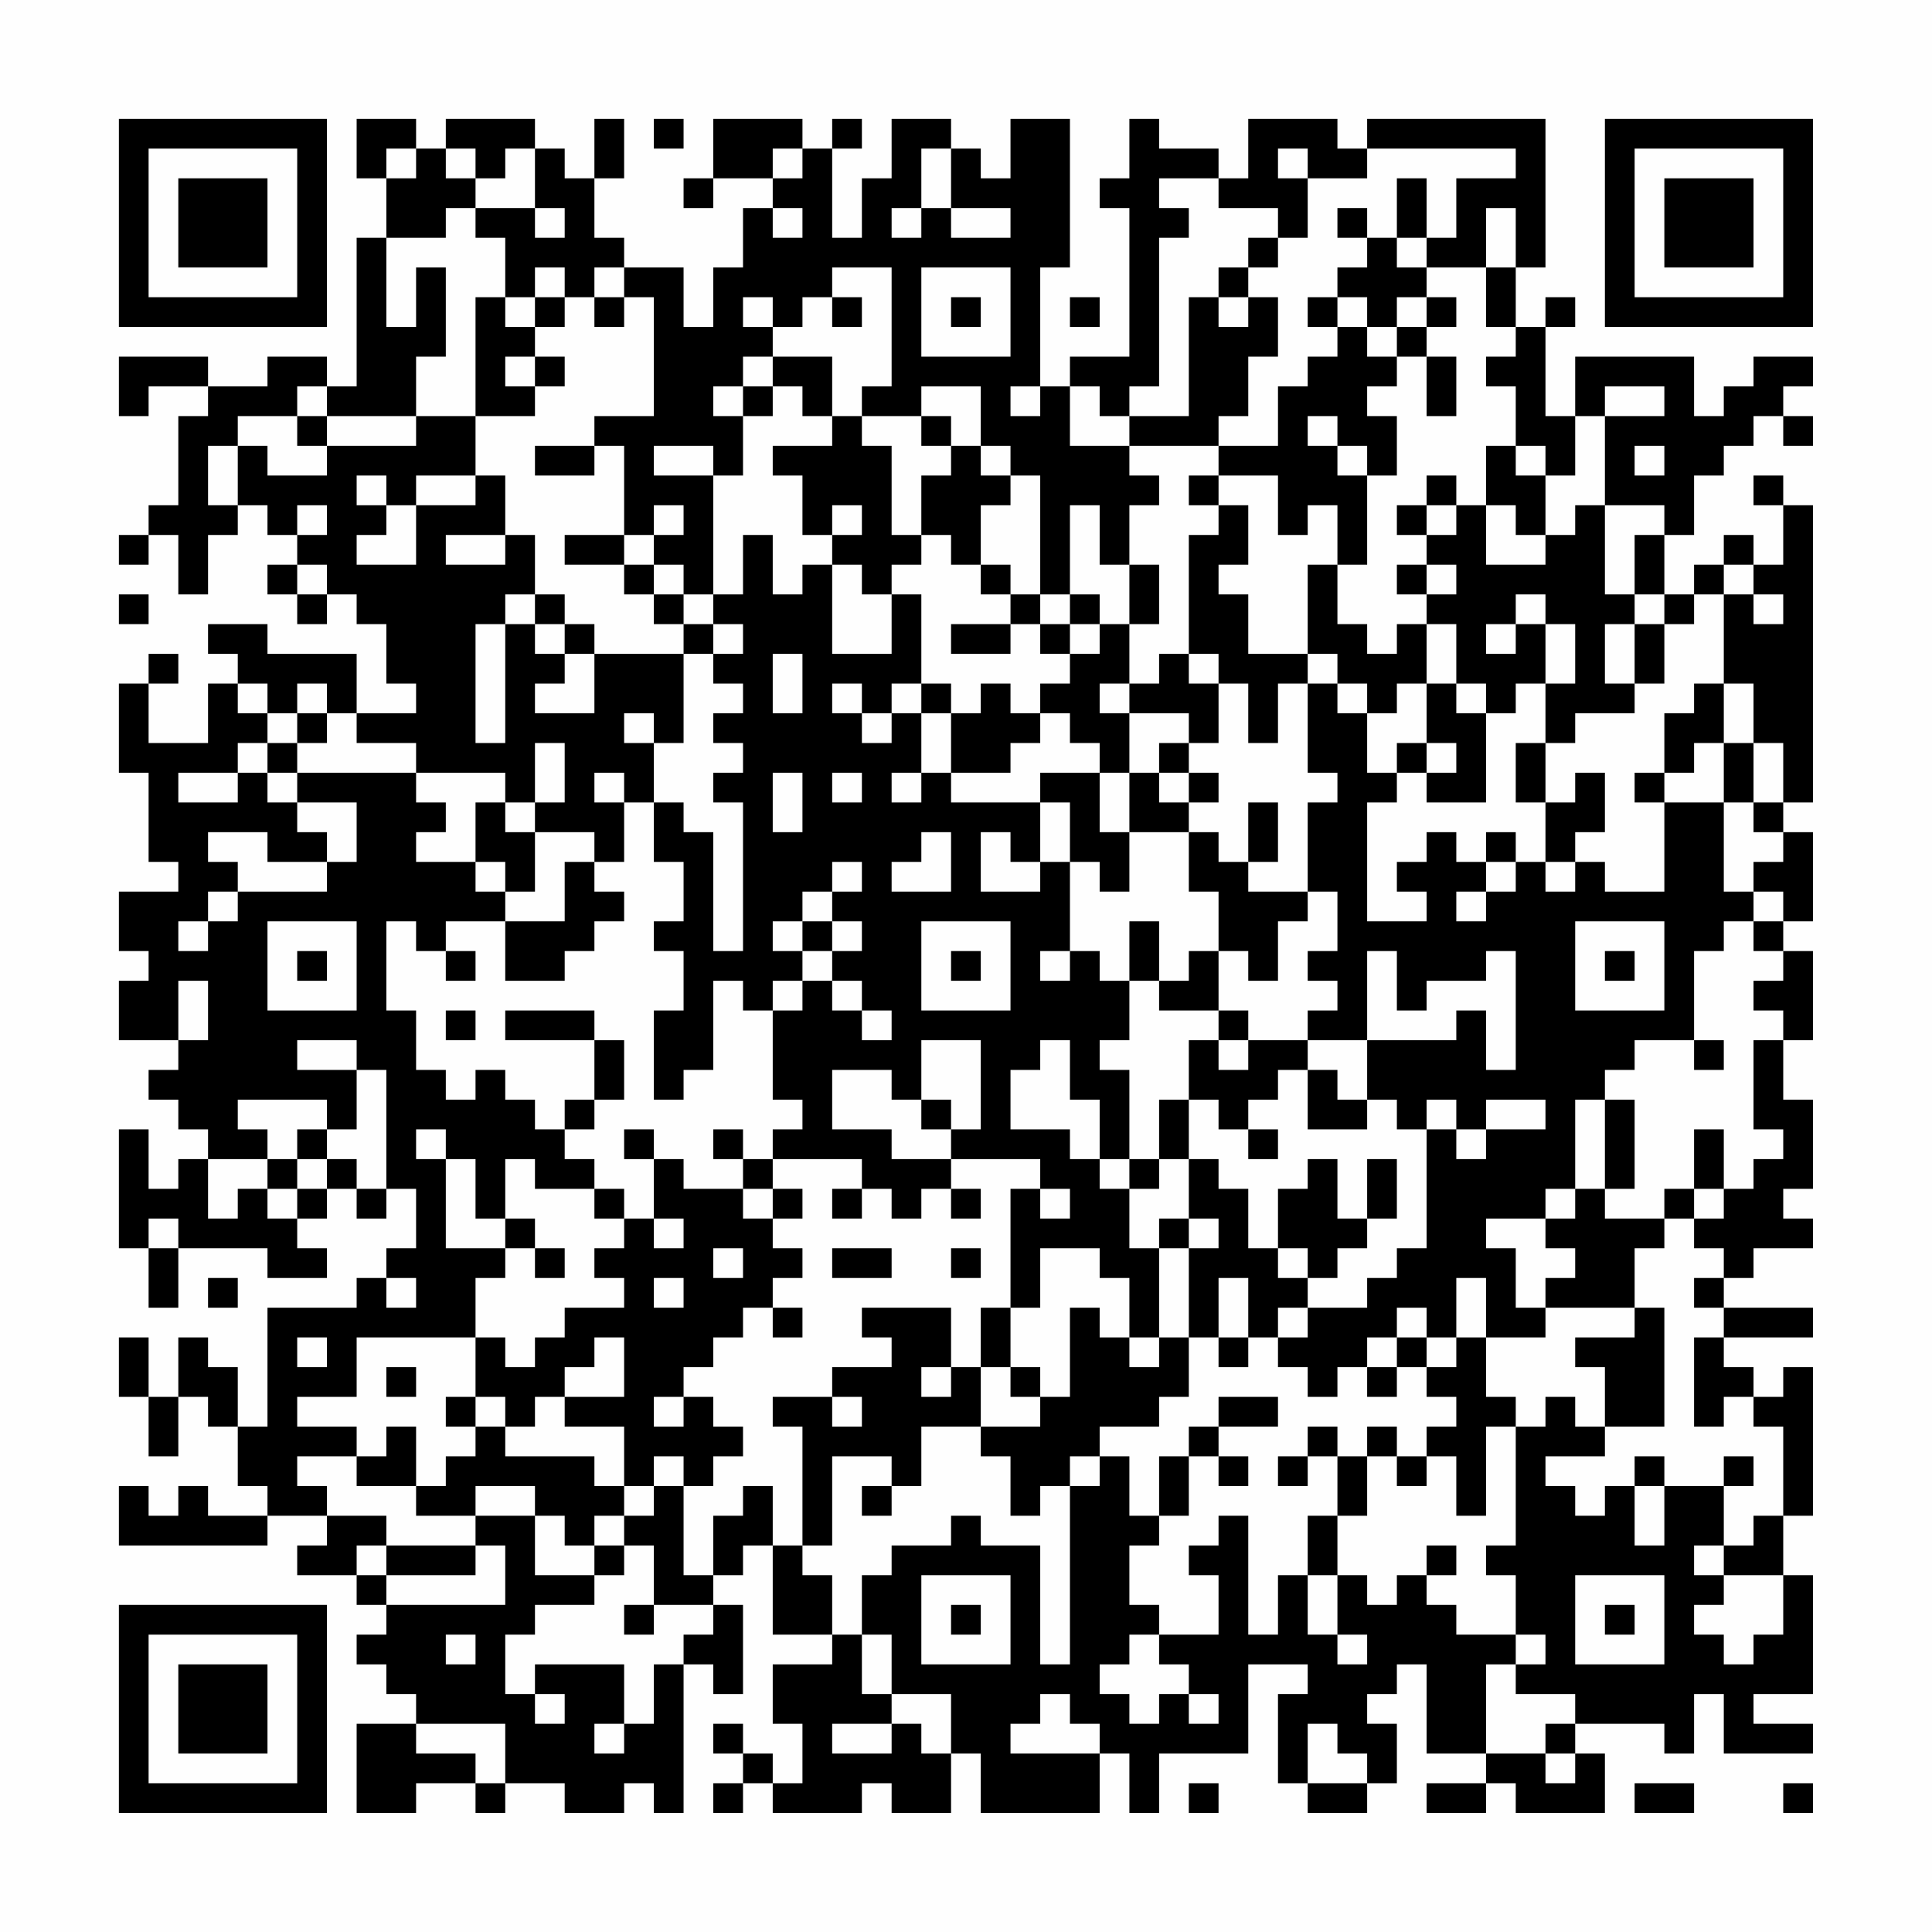 <?xml version="1.0" encoding="UTF-8"?>
<svg xmlns="http://www.w3.org/2000/svg" version="1.1" width="300" height="300" viewBox="0 0 300 300"><rect x="0" y="0" width="300" height="300" fill="#fefefe"/><g transform="scale(4.615)"><g transform="translate(4,4)"><path fill-rule="evenodd" d="M8 0L8 2L9 2L9 4L8 4L8 9L7 9L7 8L5 8L5 9L3 9L3 8L0 8L0 10L1 10L1 9L3 9L3 10L2 10L2 13L1 13L1 14L0 14L0 15L1 15L1 14L2 14L2 16L3 16L3 14L4 14L4 13L5 13L5 14L6 14L6 15L5 15L5 16L6 16L6 17L7 17L7 16L8 16L8 17L9 17L9 19L10 19L10 20L8 20L8 18L5 18L5 17L3 17L3 18L4 18L4 19L3 19L3 21L1 21L1 19L2 19L2 18L1 18L1 19L0 19L0 22L1 22L1 25L2 25L2 26L0 26L0 28L1 28L1 29L0 29L0 31L2 31L2 32L1 32L1 33L2 33L2 34L3 34L3 35L2 35L2 36L1 36L1 34L0 34L0 38L1 38L1 40L2 40L2 38L5 38L5 39L7 39L7 38L6 38L6 37L7 37L7 36L8 36L8 37L9 37L9 36L10 36L10 38L9 38L9 39L8 39L8 40L5 40L5 44L4 44L4 42L3 42L3 41L2 41L2 43L1 43L1 41L0 41L0 43L1 43L1 45L2 45L2 43L3 43L3 44L4 44L4 46L5 46L5 47L3 47L3 46L2 46L2 47L1 47L1 46L0 46L0 48L5 48L5 47L7 47L7 48L6 48L6 49L8 49L8 50L9 50L9 51L8 51L8 52L9 52L9 53L10 53L10 54L8 54L8 57L10 57L10 56L12 56L12 57L13 57L13 56L15 56L15 57L17 57L17 56L18 56L18 57L19 57L19 52L20 52L20 53L21 53L21 50L20 50L20 49L21 49L21 48L22 48L22 51L24 51L24 52L22 52L22 54L23 54L23 56L22 56L22 55L21 55L21 54L20 54L20 55L21 55L21 56L20 56L20 57L21 57L21 56L22 56L22 57L25 57L25 56L26 56L26 57L28 57L28 55L29 55L29 57L33 57L33 55L34 55L34 57L35 57L35 55L38 55L38 52L40 52L40 53L39 53L39 56L40 56L40 57L42 57L42 56L43 56L43 54L42 54L42 53L43 53L43 52L44 52L44 55L46 55L46 56L44 56L44 57L46 57L46 56L47 56L47 57L50 57L50 55L49 55L49 54L52 54L52 55L53 55L53 53L54 53L54 55L57 55L57 54L55 54L55 53L57 53L57 49L56 49L56 47L57 47L57 42L56 42L56 43L55 43L55 42L54 42L54 41L57 41L57 40L54 40L54 39L55 39L55 38L57 38L57 37L56 37L56 36L57 36L57 33L56 33L56 31L57 31L57 28L56 28L56 27L57 27L57 24L56 24L56 23L57 23L57 13L56 13L56 12L55 12L55 13L56 13L56 15L55 15L55 14L54 14L54 15L53 15L53 16L52 16L52 14L53 14L53 12L54 12L54 11L55 11L55 10L56 10L56 11L57 11L57 10L56 10L56 9L57 9L57 8L55 8L55 9L54 9L54 10L53 10L53 8L49 8L49 10L48 10L48 7L49 7L49 6L48 6L48 7L47 7L47 5L48 5L48 0L42 0L42 1L41 1L41 0L38 0L38 2L37 2L37 1L35 1L35 0L34 0L34 2L33 2L33 3L34 3L34 8L32 8L32 9L31 9L31 5L32 5L32 0L30 0L30 2L29 2L29 1L28 1L28 0L26 0L26 2L25 2L25 4L24 4L24 1L25 1L25 0L24 0L24 1L23 1L23 0L20 0L20 2L19 2L19 3L20 3L20 2L22 2L22 3L21 3L21 5L20 5L20 7L19 7L19 5L17 5L17 4L16 4L16 2L17 2L17 0L16 0L16 2L15 2L15 1L14 1L14 0L11 0L11 1L10 1L10 0ZM18 0L18 1L19 1L19 0ZM9 1L9 2L10 2L10 1ZM11 1L11 2L12 2L12 3L11 3L11 4L9 4L9 7L10 7L10 5L11 5L11 8L10 8L10 10L7 10L7 9L6 9L6 10L4 10L4 11L3 11L3 13L4 13L4 11L5 11L5 12L7 12L7 11L10 11L10 10L12 10L12 12L10 12L10 13L9 13L9 12L8 12L8 13L9 13L9 14L8 14L8 15L10 15L10 13L12 13L12 12L13 12L13 14L11 14L11 15L13 15L13 14L14 14L14 16L13 16L13 17L12 17L12 21L13 21L13 17L14 17L14 18L15 18L15 19L14 19L14 20L16 20L16 18L19 18L19 21L18 21L18 20L17 20L17 21L18 21L18 23L17 23L17 22L16 22L16 23L17 23L17 25L16 25L16 24L14 24L14 23L15 23L15 21L14 21L14 23L13 23L13 22L10 22L10 21L8 21L8 20L7 20L7 19L6 19L6 20L5 20L5 19L4 19L4 20L5 20L5 21L4 21L4 22L2 22L2 23L4 23L4 22L5 22L5 23L6 23L6 24L7 24L7 25L5 25L5 24L3 24L3 25L4 25L4 26L3 26L3 27L2 27L2 28L3 28L3 27L4 27L4 26L7 26L7 25L8 25L8 23L6 23L6 22L10 22L10 23L11 23L11 24L10 24L10 25L12 25L12 26L13 26L13 27L11 27L11 28L10 28L10 27L9 27L9 30L10 30L10 32L11 32L11 33L12 33L12 32L13 32L13 33L14 33L14 34L15 34L15 35L16 35L16 36L14 36L14 35L13 35L13 37L12 37L12 35L11 35L11 34L10 34L10 35L11 35L11 38L13 38L13 39L12 39L12 41L8 41L8 43L6 43L6 44L8 44L8 45L6 45L6 46L7 46L7 47L9 47L9 48L8 48L8 49L9 49L9 50L13 50L13 48L12 48L12 47L14 47L14 49L16 49L16 50L14 50L14 51L13 51L13 53L14 53L14 54L15 54L15 53L14 53L14 52L17 52L17 54L16 54L16 55L17 55L17 54L18 54L18 52L19 52L19 51L20 51L20 50L18 50L18 48L17 48L17 47L18 47L18 46L19 46L19 49L20 49L20 47L21 47L21 46L22 46L22 48L23 48L23 49L24 49L24 51L25 51L25 53L26 53L26 54L24 54L24 55L26 55L26 54L27 54L27 55L28 55L28 53L26 53L26 51L25 51L25 49L26 49L26 48L28 48L28 47L29 47L29 48L31 48L31 52L32 52L32 46L33 46L33 45L34 45L34 47L35 47L35 48L34 48L34 50L35 50L35 51L34 51L34 52L33 52L33 53L34 53L34 54L35 54L35 53L36 53L36 54L37 54L37 53L36 53L36 52L35 52L35 51L37 51L37 49L36 49L36 48L37 48L37 47L38 47L38 51L39 51L39 49L40 49L40 51L41 51L41 52L42 52L42 51L41 51L41 49L42 49L42 50L43 50L43 49L44 49L44 50L45 50L45 51L47 51L47 52L46 52L46 55L48 55L48 56L49 56L49 55L48 55L48 54L49 54L49 53L47 53L47 52L48 52L48 51L47 51L47 49L46 49L46 48L47 48L47 44L48 44L48 43L49 43L49 44L50 44L50 45L48 45L48 46L49 46L49 47L50 47L50 46L51 46L51 48L52 48L52 46L54 46L54 48L53 48L53 49L54 49L54 50L53 50L53 51L54 51L54 52L55 52L55 51L56 51L56 49L54 49L54 48L55 48L55 47L56 47L56 44L55 44L55 43L54 43L54 44L53 44L53 41L54 41L54 40L53 40L53 39L54 39L54 38L53 38L53 37L54 37L54 36L55 36L55 35L56 35L56 34L55 34L55 31L56 31L56 30L55 30L55 29L56 29L56 28L55 28L55 27L56 27L56 26L55 26L55 25L56 25L56 24L55 24L55 23L56 23L56 21L55 21L55 19L54 19L54 16L55 16L55 17L56 17L56 16L55 16L55 15L54 15L54 16L53 16L53 17L52 17L52 16L51 16L51 14L52 14L52 13L50 13L50 10L52 10L52 9L50 9L50 10L49 10L49 12L48 12L48 11L47 11L47 9L46 9L46 8L47 8L47 7L46 7L46 5L47 5L47 3L46 3L46 5L44 5L44 4L45 4L45 2L47 2L47 1L42 1L42 2L40 2L40 1L39 1L39 2L40 2L40 4L39 4L39 3L37 3L37 2L35 2L35 3L36 3L36 4L35 4L35 9L34 9L34 10L33 10L33 9L32 9L32 11L34 11L34 12L35 12L35 13L34 13L34 15L33 15L33 13L32 13L32 16L31 16L31 12L30 12L30 11L29 11L29 9L27 9L27 10L25 10L25 9L26 9L26 5L24 5L24 6L23 6L23 7L22 7L22 6L21 6L21 7L22 7L22 8L21 8L21 9L20 9L20 10L21 10L21 12L20 12L20 11L18 11L18 12L20 12L20 16L19 16L19 15L18 15L18 14L19 14L19 13L18 13L18 14L17 14L17 11L16 11L16 10L18 10L18 6L17 6L17 5L16 5L16 6L15 6L15 5L14 5L14 6L13 6L13 4L12 4L12 3L14 3L14 4L15 4L15 3L14 3L14 1L13 1L13 2L12 2L12 1ZM22 1L22 2L23 2L23 1ZM27 1L27 3L26 3L26 4L27 4L27 3L28 3L28 4L30 4L30 3L28 3L28 1ZM43 2L43 4L42 4L42 3L41 3L41 4L42 4L42 5L41 5L41 6L40 6L40 7L41 7L41 8L40 8L40 9L39 9L39 11L37 11L37 10L38 10L38 8L39 8L39 6L38 6L38 5L39 5L39 4L38 4L38 5L37 5L37 6L36 6L36 10L34 10L34 11L37 11L37 12L36 12L36 13L37 13L37 14L36 14L36 18L35 18L35 19L34 19L34 17L35 17L35 15L34 15L34 17L33 17L33 16L32 16L32 17L31 17L31 16L30 16L30 15L29 15L29 13L30 13L30 12L29 12L29 11L28 11L28 10L27 10L27 11L28 11L28 12L27 12L27 14L26 14L26 11L25 11L25 10L24 10L24 8L22 8L22 9L21 9L21 10L22 10L22 9L23 9L23 10L24 10L24 11L22 11L22 12L23 12L23 14L24 14L24 15L23 15L23 16L22 16L22 14L21 14L21 16L20 16L20 17L19 17L19 16L18 16L18 15L17 15L17 14L15 14L15 15L17 15L17 16L18 16L18 17L19 17L19 18L20 18L20 19L21 19L21 20L20 20L20 21L21 21L21 22L20 22L20 23L21 23L21 28L20 28L20 24L19 24L19 23L18 23L18 25L19 25L19 27L18 27L18 28L19 28L19 30L18 30L18 33L19 33L19 32L20 32L20 29L21 29L21 30L22 30L22 33L23 33L23 34L22 34L22 35L21 35L21 34L20 34L20 35L21 35L21 36L19 36L19 35L18 35L18 34L17 34L17 35L18 35L18 37L17 37L17 36L16 36L16 37L17 37L17 38L16 38L16 39L17 39L17 40L15 40L15 41L14 41L14 42L13 42L13 41L12 41L12 43L11 43L11 44L12 44L12 45L11 45L11 46L10 46L10 44L9 44L9 45L8 45L8 46L10 46L10 47L12 47L12 46L14 46L14 47L15 47L15 48L16 48L16 49L17 49L17 48L16 48L16 47L17 47L17 46L18 46L18 45L19 45L19 46L20 46L20 45L21 45L21 44L20 44L20 43L19 43L19 42L20 42L20 41L21 41L21 40L22 40L22 41L23 41L23 40L22 40L22 39L23 39L23 38L22 38L22 37L23 37L23 36L22 36L22 35L25 35L25 36L24 36L24 37L25 37L25 36L26 36L26 37L27 37L27 36L28 36L28 37L29 37L29 36L28 36L28 35L31 35L31 36L30 36L30 40L29 40L29 42L28 42L28 40L25 40L25 41L26 41L26 42L24 42L24 43L22 43L22 44L23 44L23 48L24 48L24 45L26 45L26 46L25 46L25 47L26 47L26 46L27 46L27 44L29 44L29 45L30 45L30 47L31 47L31 46L32 46L32 45L33 45L33 44L35 44L35 43L36 43L36 41L37 41L37 42L38 42L38 41L39 41L39 42L40 42L40 43L41 43L41 42L42 42L42 43L43 43L43 42L44 42L44 43L45 43L45 44L44 44L44 45L43 45L43 44L42 44L42 45L41 45L41 44L40 44L40 45L39 45L39 46L40 46L40 45L41 45L41 47L40 47L40 49L41 49L41 47L42 47L42 45L43 45L43 46L44 46L44 45L45 45L45 47L46 47L46 44L47 44L47 43L46 43L46 41L48 41L48 40L51 40L51 41L49 41L49 42L50 42L50 44L52 44L52 40L51 40L51 38L52 38L52 37L53 37L53 36L54 36L54 34L53 34L53 36L52 36L52 37L50 37L50 36L51 36L51 33L50 33L50 32L51 32L51 31L53 31L53 32L54 32L54 31L53 31L53 28L54 28L54 27L55 27L55 26L54 26L54 23L55 23L55 21L54 21L54 19L53 19L53 20L52 20L52 22L51 22L51 23L52 23L52 26L50 26L50 25L49 25L49 24L50 24L50 22L49 22L49 23L48 23L48 21L49 21L49 20L51 20L51 19L52 19L52 17L51 17L51 16L50 16L50 13L49 13L49 14L48 14L48 12L47 12L47 11L46 11L46 13L45 13L45 12L44 12L44 13L43 13L43 14L44 14L44 15L43 15L43 16L44 16L44 17L43 17L43 18L42 18L42 17L41 17L41 15L42 15L42 12L43 12L43 10L42 10L42 9L43 9L43 8L44 8L44 10L45 10L45 8L44 8L44 7L45 7L45 6L44 6L44 5L43 5L43 4L44 4L44 2ZM22 3L22 4L23 4L23 3ZM27 5L27 8L30 8L30 5ZM12 6L12 10L14 10L14 9L15 9L15 8L14 8L14 7L15 7L15 6L14 6L14 7L13 7L13 6ZM16 6L16 7L17 7L17 6ZM24 6L24 7L25 7L25 6ZM28 6L28 7L29 7L29 6ZM32 6L32 7L33 7L33 6ZM37 6L37 7L38 7L38 6ZM41 6L41 7L42 7L42 8L43 8L43 7L44 7L44 6L43 6L43 7L42 7L42 6ZM13 8L13 9L14 9L14 8ZM30 9L30 10L31 10L31 9ZM6 10L6 11L7 11L7 10ZM40 10L40 11L41 11L41 12L42 12L42 11L41 11L41 10ZM14 11L14 12L16 12L16 11ZM51 11L51 12L52 12L52 11ZM37 12L37 13L38 13L38 15L37 15L37 16L38 16L38 18L40 18L40 19L39 19L39 21L38 21L38 19L37 19L37 18L36 18L36 19L37 19L37 21L36 21L36 20L34 20L34 19L33 19L33 20L34 20L34 22L33 22L33 21L32 21L32 20L31 20L31 19L32 19L32 18L33 18L33 17L32 17L32 18L31 18L31 17L30 17L30 16L29 16L29 15L28 15L28 14L27 14L27 15L26 15L26 16L25 16L25 15L24 15L24 18L26 18L26 16L27 16L27 19L26 19L26 20L25 20L25 19L24 19L24 20L25 20L25 21L26 21L26 20L27 20L27 22L26 22L26 23L27 23L27 22L28 22L28 23L31 23L31 25L30 25L30 24L29 24L29 26L31 26L31 25L32 25L32 28L31 28L31 29L32 29L32 28L33 28L33 29L34 29L34 31L33 31L33 32L34 32L34 35L33 35L33 33L32 33L32 31L31 31L31 32L30 32L30 34L32 34L32 35L33 35L33 36L34 36L34 38L35 38L35 41L34 41L34 39L33 39L33 38L31 38L31 40L30 40L30 42L29 42L29 44L31 44L31 43L32 43L32 40L33 40L33 41L34 41L34 42L35 42L35 41L36 41L36 38L37 38L37 37L36 37L36 35L37 35L37 36L38 36L38 38L39 38L39 39L40 39L40 40L39 40L39 41L40 41L40 40L42 40L42 39L43 39L43 38L44 38L44 34L45 34L45 35L46 35L46 34L48 34L48 33L46 33L46 34L45 34L45 33L44 33L44 34L43 34L43 33L42 33L42 31L45 31L45 30L46 30L46 32L47 32L47 28L46 28L46 29L44 29L44 30L43 30L43 28L42 28L42 31L40 31L40 30L41 30L41 29L40 29L40 28L41 28L41 26L40 26L40 23L41 23L41 22L40 22L40 19L41 19L41 20L42 20L42 22L43 22L43 23L42 23L42 27L44 27L44 26L43 26L43 25L44 25L44 24L45 24L45 25L46 25L46 26L45 26L45 27L46 27L46 26L47 26L47 25L48 25L48 26L49 26L49 25L48 25L48 23L47 23L47 21L48 21L48 19L49 19L49 17L48 17L48 16L47 16L47 17L46 17L46 18L47 18L47 17L48 17L48 19L47 19L47 20L46 20L46 19L45 19L45 17L44 17L44 19L43 19L43 20L42 20L42 19L41 19L41 18L40 18L40 15L41 15L41 13L40 13L40 14L39 14L39 12ZM6 13L6 14L7 14L7 13ZM24 13L24 14L25 14L25 13ZM44 13L44 14L45 14L45 13ZM46 13L46 15L48 15L48 14L47 14L47 13ZM6 15L6 16L7 16L7 15ZM44 15L44 16L45 16L45 15ZM0 16L0 17L1 17L1 16ZM14 16L14 17L15 17L15 18L16 18L16 17L15 17L15 16ZM20 17L20 18L21 18L21 17ZM28 17L28 18L30 18L30 17ZM50 17L50 19L51 19L51 17ZM22 18L22 20L23 20L23 18ZM27 19L27 20L28 20L28 22L30 22L30 21L31 21L31 20L30 20L30 19L29 19L29 20L28 20L28 19ZM44 19L44 21L43 21L43 22L44 22L44 23L46 23L46 20L45 20L45 19ZM6 20L6 21L5 21L5 22L6 22L6 21L7 21L7 20ZM35 21L35 22L34 22L34 24L33 24L33 22L31 22L31 23L32 23L32 25L33 25L33 26L34 26L34 24L36 24L36 26L37 26L37 28L36 28L36 29L35 29L35 27L34 27L34 29L35 29L35 30L37 30L37 31L36 31L36 33L35 33L35 35L34 35L34 36L35 36L35 35L36 35L36 33L37 33L37 34L38 34L38 35L39 35L39 34L38 34L38 33L39 33L39 32L40 32L40 34L42 34L42 33L41 33L41 32L40 32L40 31L38 31L38 30L37 30L37 28L38 28L38 29L39 29L39 27L40 27L40 26L38 26L38 25L39 25L39 23L38 23L38 25L37 25L37 24L36 24L36 23L37 23L37 22L36 22L36 21ZM44 21L44 22L45 22L45 21ZM53 21L53 22L52 22L52 23L54 23L54 21ZM22 22L22 24L23 24L23 22ZM24 22L24 23L25 23L25 22ZM35 22L35 23L36 23L36 22ZM12 23L12 25L13 25L13 26L14 26L14 24L13 24L13 23ZM27 24L27 25L26 25L26 26L28 26L28 24ZM46 24L46 25L47 25L47 24ZM15 25L15 27L13 27L13 29L15 29L15 28L16 28L16 27L17 27L17 26L16 26L16 25ZM24 25L24 26L23 26L23 27L22 27L22 28L23 28L23 29L22 29L22 30L23 30L23 29L24 29L24 30L25 30L25 31L26 31L26 30L25 30L25 29L24 29L24 28L25 28L25 27L24 27L24 26L25 26L25 25ZM5 27L5 30L8 30L8 27ZM23 27L23 28L24 28L24 27ZM27 27L27 30L30 30L30 27ZM49 27L49 30L52 30L52 27ZM6 28L6 29L7 29L7 28ZM11 28L11 29L12 29L12 28ZM28 28L28 29L29 29L29 28ZM50 28L50 29L51 29L51 28ZM2 29L2 31L3 31L3 29ZM11 30L11 31L12 31L12 30ZM13 30L13 31L16 31L16 33L15 33L15 34L16 34L16 33L17 33L17 31L16 31L16 30ZM6 31L6 32L8 32L8 34L7 34L7 33L4 33L4 34L5 34L5 35L3 35L3 37L4 37L4 36L5 36L5 37L6 37L6 36L7 36L7 35L8 35L8 36L9 36L9 32L8 32L8 31ZM27 31L27 33L26 33L26 32L24 32L24 34L26 34L26 35L28 35L28 34L29 34L29 31ZM37 31L37 32L38 32L38 31ZM27 33L27 34L28 34L28 33ZM49 33L49 36L48 36L48 37L46 37L46 38L47 38L47 40L48 40L48 39L49 39L49 38L48 38L48 37L49 37L49 36L50 36L50 33ZM6 34L6 35L5 35L5 36L6 36L6 35L7 35L7 34ZM40 35L40 36L39 36L39 38L40 38L40 39L41 39L41 38L42 38L42 37L43 37L43 35L42 35L42 37L41 37L41 35ZM21 36L21 37L22 37L22 36ZM31 36L31 37L32 37L32 36ZM1 37L1 38L2 38L2 37ZM13 37L13 38L14 38L14 39L15 39L15 38L14 38L14 37ZM18 37L18 38L19 38L19 37ZM35 37L35 38L36 38L36 37ZM20 38L20 39L21 39L21 38ZM24 38L24 39L26 39L26 38ZM28 38L28 39L29 39L29 38ZM3 39L3 40L4 40L4 39ZM9 39L9 40L10 40L10 39ZM18 39L18 40L19 40L19 39ZM37 39L37 41L38 41L38 39ZM45 39L45 41L44 41L44 40L43 40L43 41L42 41L42 42L43 42L43 41L44 41L44 42L45 42L45 41L46 41L46 39ZM6 41L6 42L7 42L7 41ZM16 41L16 42L15 42L15 43L14 43L14 44L13 44L13 43L12 43L12 44L13 44L13 45L16 45L16 46L17 46L17 44L15 44L15 43L17 43L17 41ZM9 42L9 43L10 43L10 42ZM27 42L27 43L28 43L28 42ZM30 42L30 43L31 43L31 42ZM18 43L18 44L19 44L19 43ZM24 43L24 44L25 44L25 43ZM37 43L37 44L36 44L36 45L35 45L35 47L36 47L36 45L37 45L37 46L38 46L38 45L37 45L37 44L39 44L39 43ZM51 45L51 46L52 46L52 45ZM54 45L54 46L55 46L55 45ZM9 48L9 49L12 49L12 48ZM44 48L44 49L45 49L45 48ZM27 49L27 52L30 52L30 49ZM49 49L49 52L52 52L52 49ZM17 50L17 51L18 51L18 50ZM28 50L28 51L29 51L29 50ZM50 50L50 51L51 51L51 50ZM11 51L11 52L12 52L12 51ZM31 53L31 54L30 54L30 55L33 55L33 54L32 54L32 53ZM10 54L10 55L12 55L12 56L13 56L13 54ZM40 54L40 56L42 56L42 55L41 55L41 54ZM36 56L36 57L37 57L37 56ZM51 56L51 57L53 57L53 56ZM56 56L56 57L57 57L57 56ZM0 0L0 7L7 7L7 0ZM1 1L1 6L6 6L6 1ZM2 2L2 5L5 5L5 2ZM50 0L50 7L57 7L57 0ZM51 1L51 6L56 6L56 1ZM52 2L52 5L55 5L55 2ZM0 50L0 57L7 57L7 50ZM1 51L1 56L6 56L6 51ZM2 52L2 55L5 55L5 52Z" fill="#000000"/></g></g></svg>
